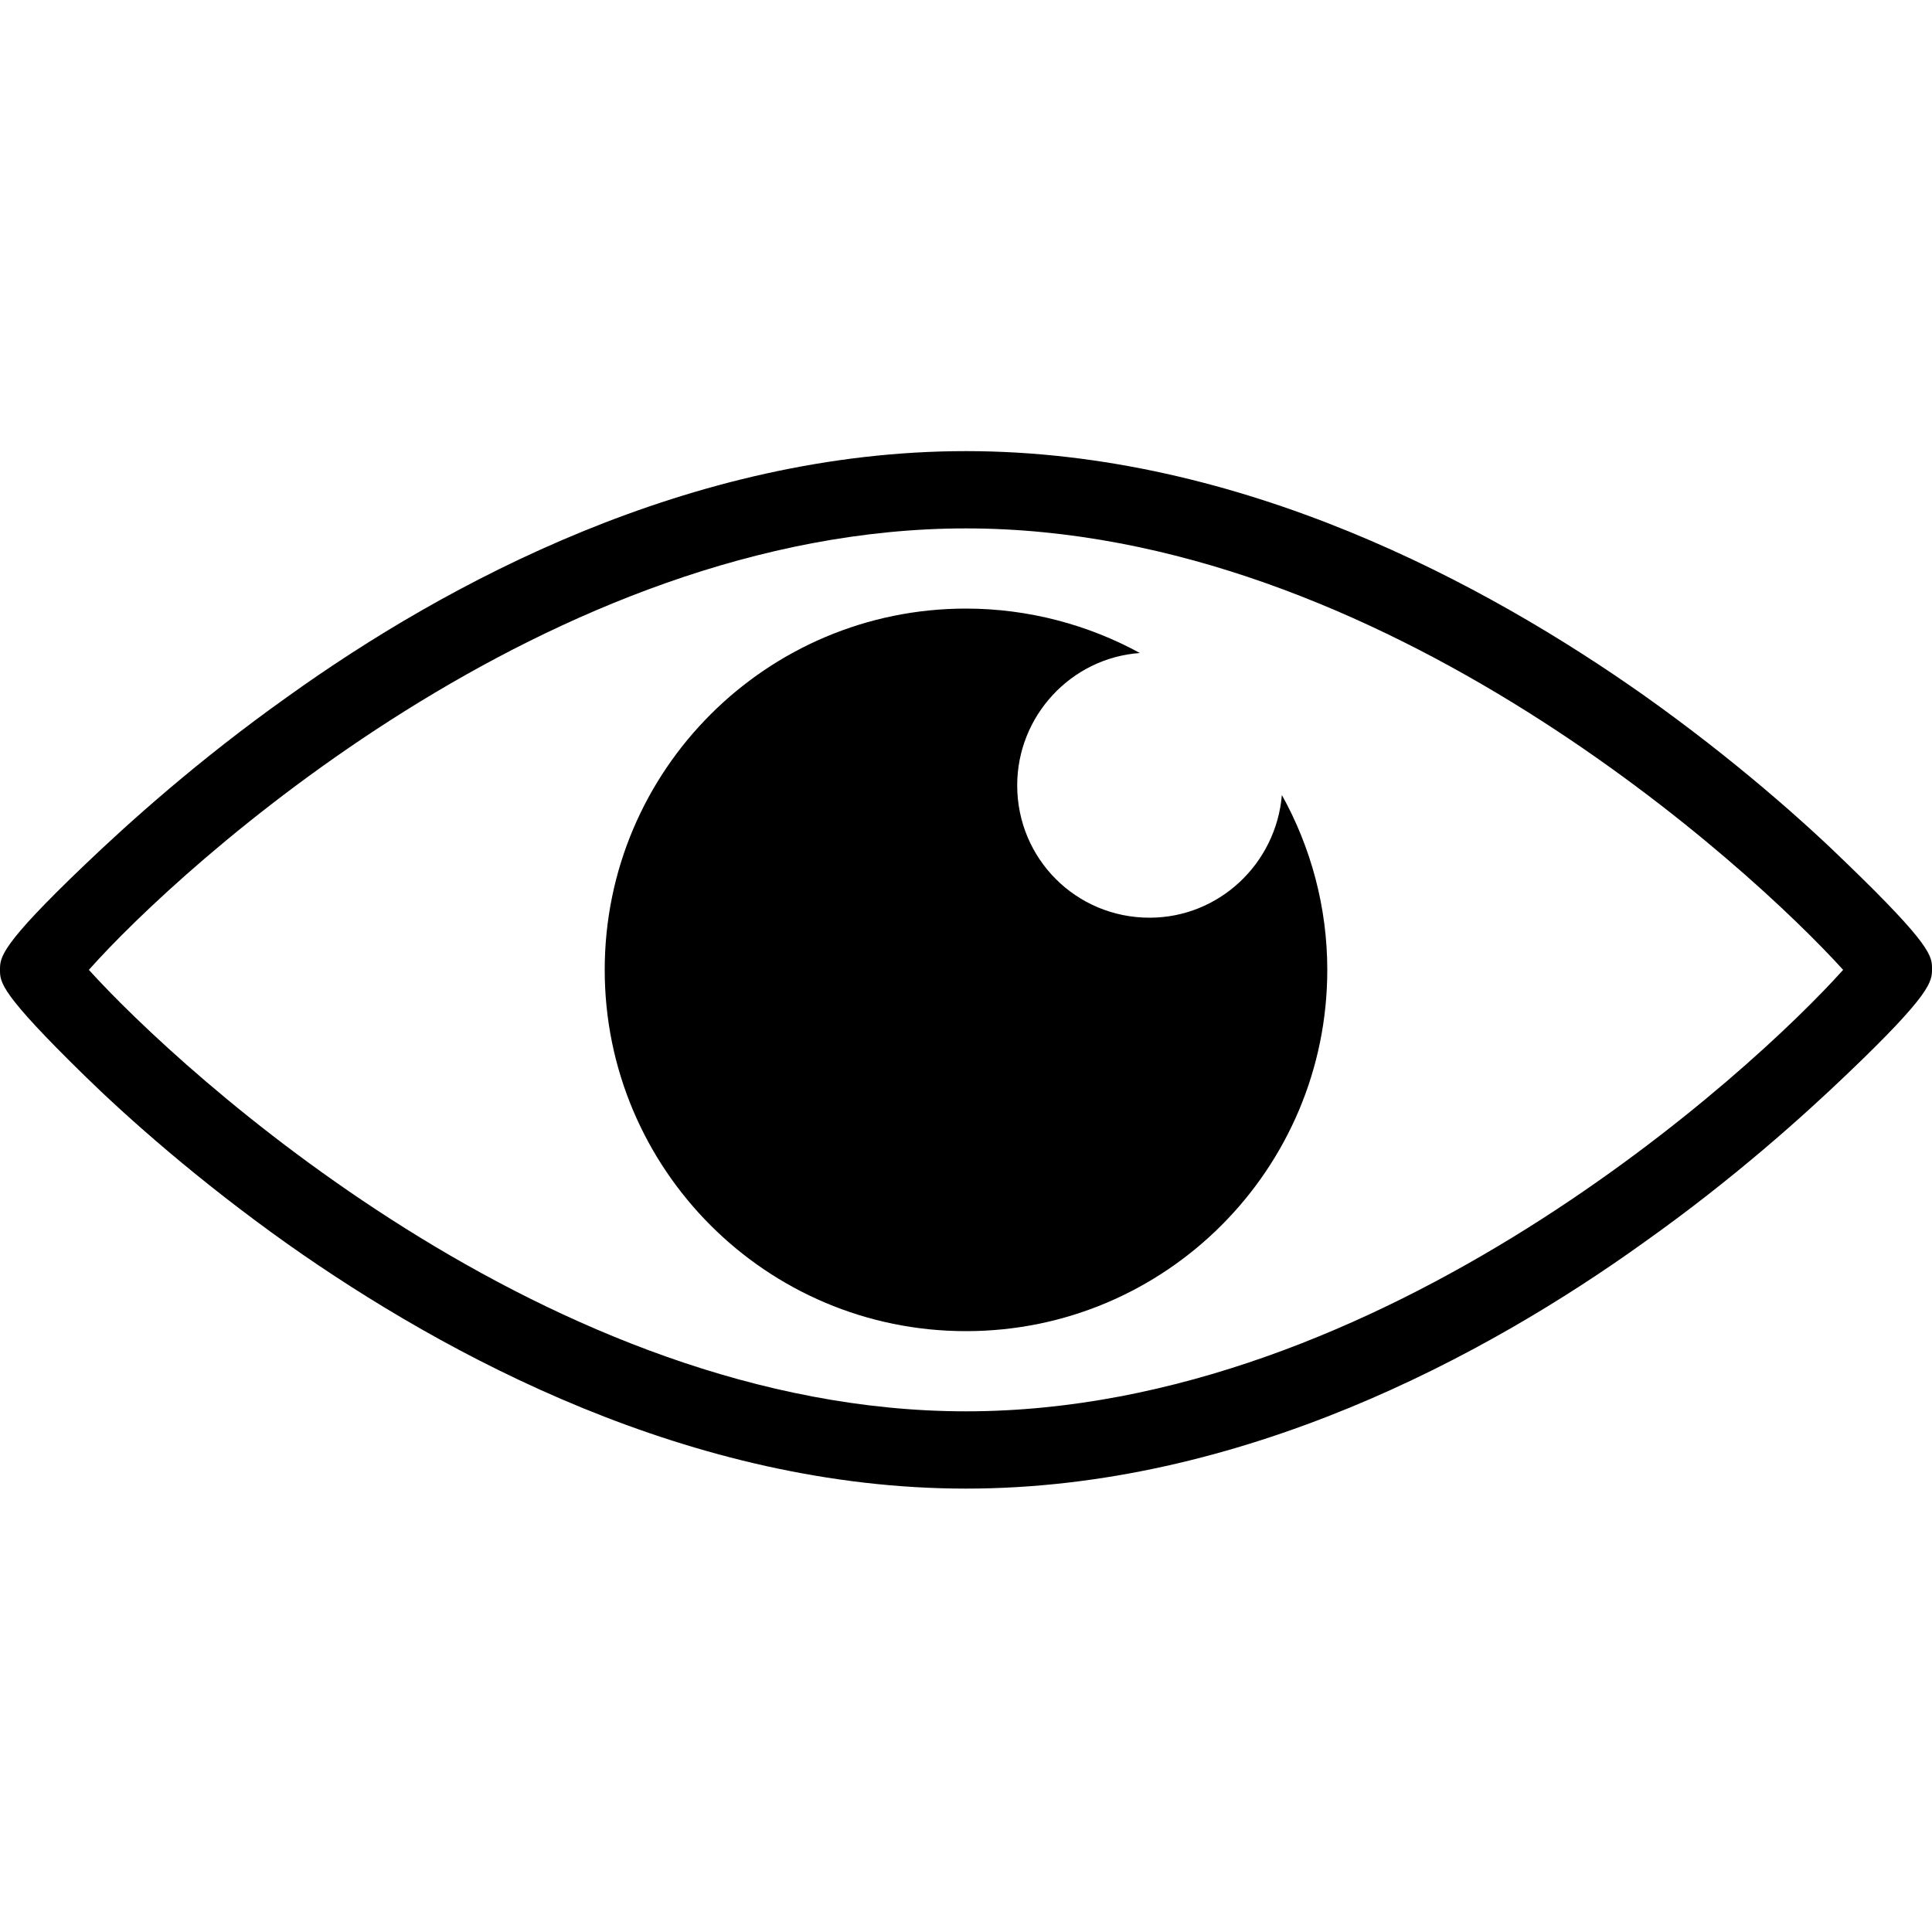 <?xml version="1.0" encoding="utf-8"?>
<!-- Generator: Adobe Illustrator 21.0.0, SVG Export Plug-In . SVG Version: 6.00 Build 0)  -->
<svg version="1.1" id="Layer_3" xmlns="http://www.w3.org/2000/svg" xmlns:xlink="http://www.w3.org/1999/xlink" x="0px" y="0px"
	 width="200px" height="200px" viewBox="0 0 200 200" style="enable-background:new 0 0 200 200;" xml:space="preserve">
<g>
	<path d="M100,154.1c-28.5,0-53.9-13.8-70.2-25.3c-9.3-6.6-16.6-13.1-21-17.4C0,102.8,0,101.7,0,100.4s0-2.5,8.8-10.9
		c4.5-4.3,11.7-10.8,21-17.4C46.1,60.4,71.5,46.7,100,46.7s53.9,13.8,70.2,25.3c9.3,6.6,16.6,13.1,21,17.4c8.8,8.5,8.8,9.6,8.8,10.9
		s0,2.5-8.8,10.9c-4.5,4.3-11.7,10.8-21,17.4C153.9,140.3,128.5,154.1,100,154.1z M9.2,100.4c9.5,10.5,47.7,45.7,90.8,45.7
		s81.4-35.2,90.8-45.7c-9.5-10.5-47.7-45.7-90.8-45.7C56.9,54.7,18.6,89.8,9.2,100.4z"/>
</g>
<g>
	<path d="M137.4,100.4c0,20.6-16.7,37.4-37.4,37.4S62.6,121,62.6,100.4C62.6,79.7,79.4,63,100,63c6.5,0,12.7,1.7,18,4.6
		c-7.1,0.5-12.7,6.5-12.7,13.7c0,7.6,6.1,13.7,13.7,13.7c7.2,0,13.1-5.6,13.7-12.7C135.7,87.7,137.4,93.9,137.4,100.4z"/>
</g>
</svg>
